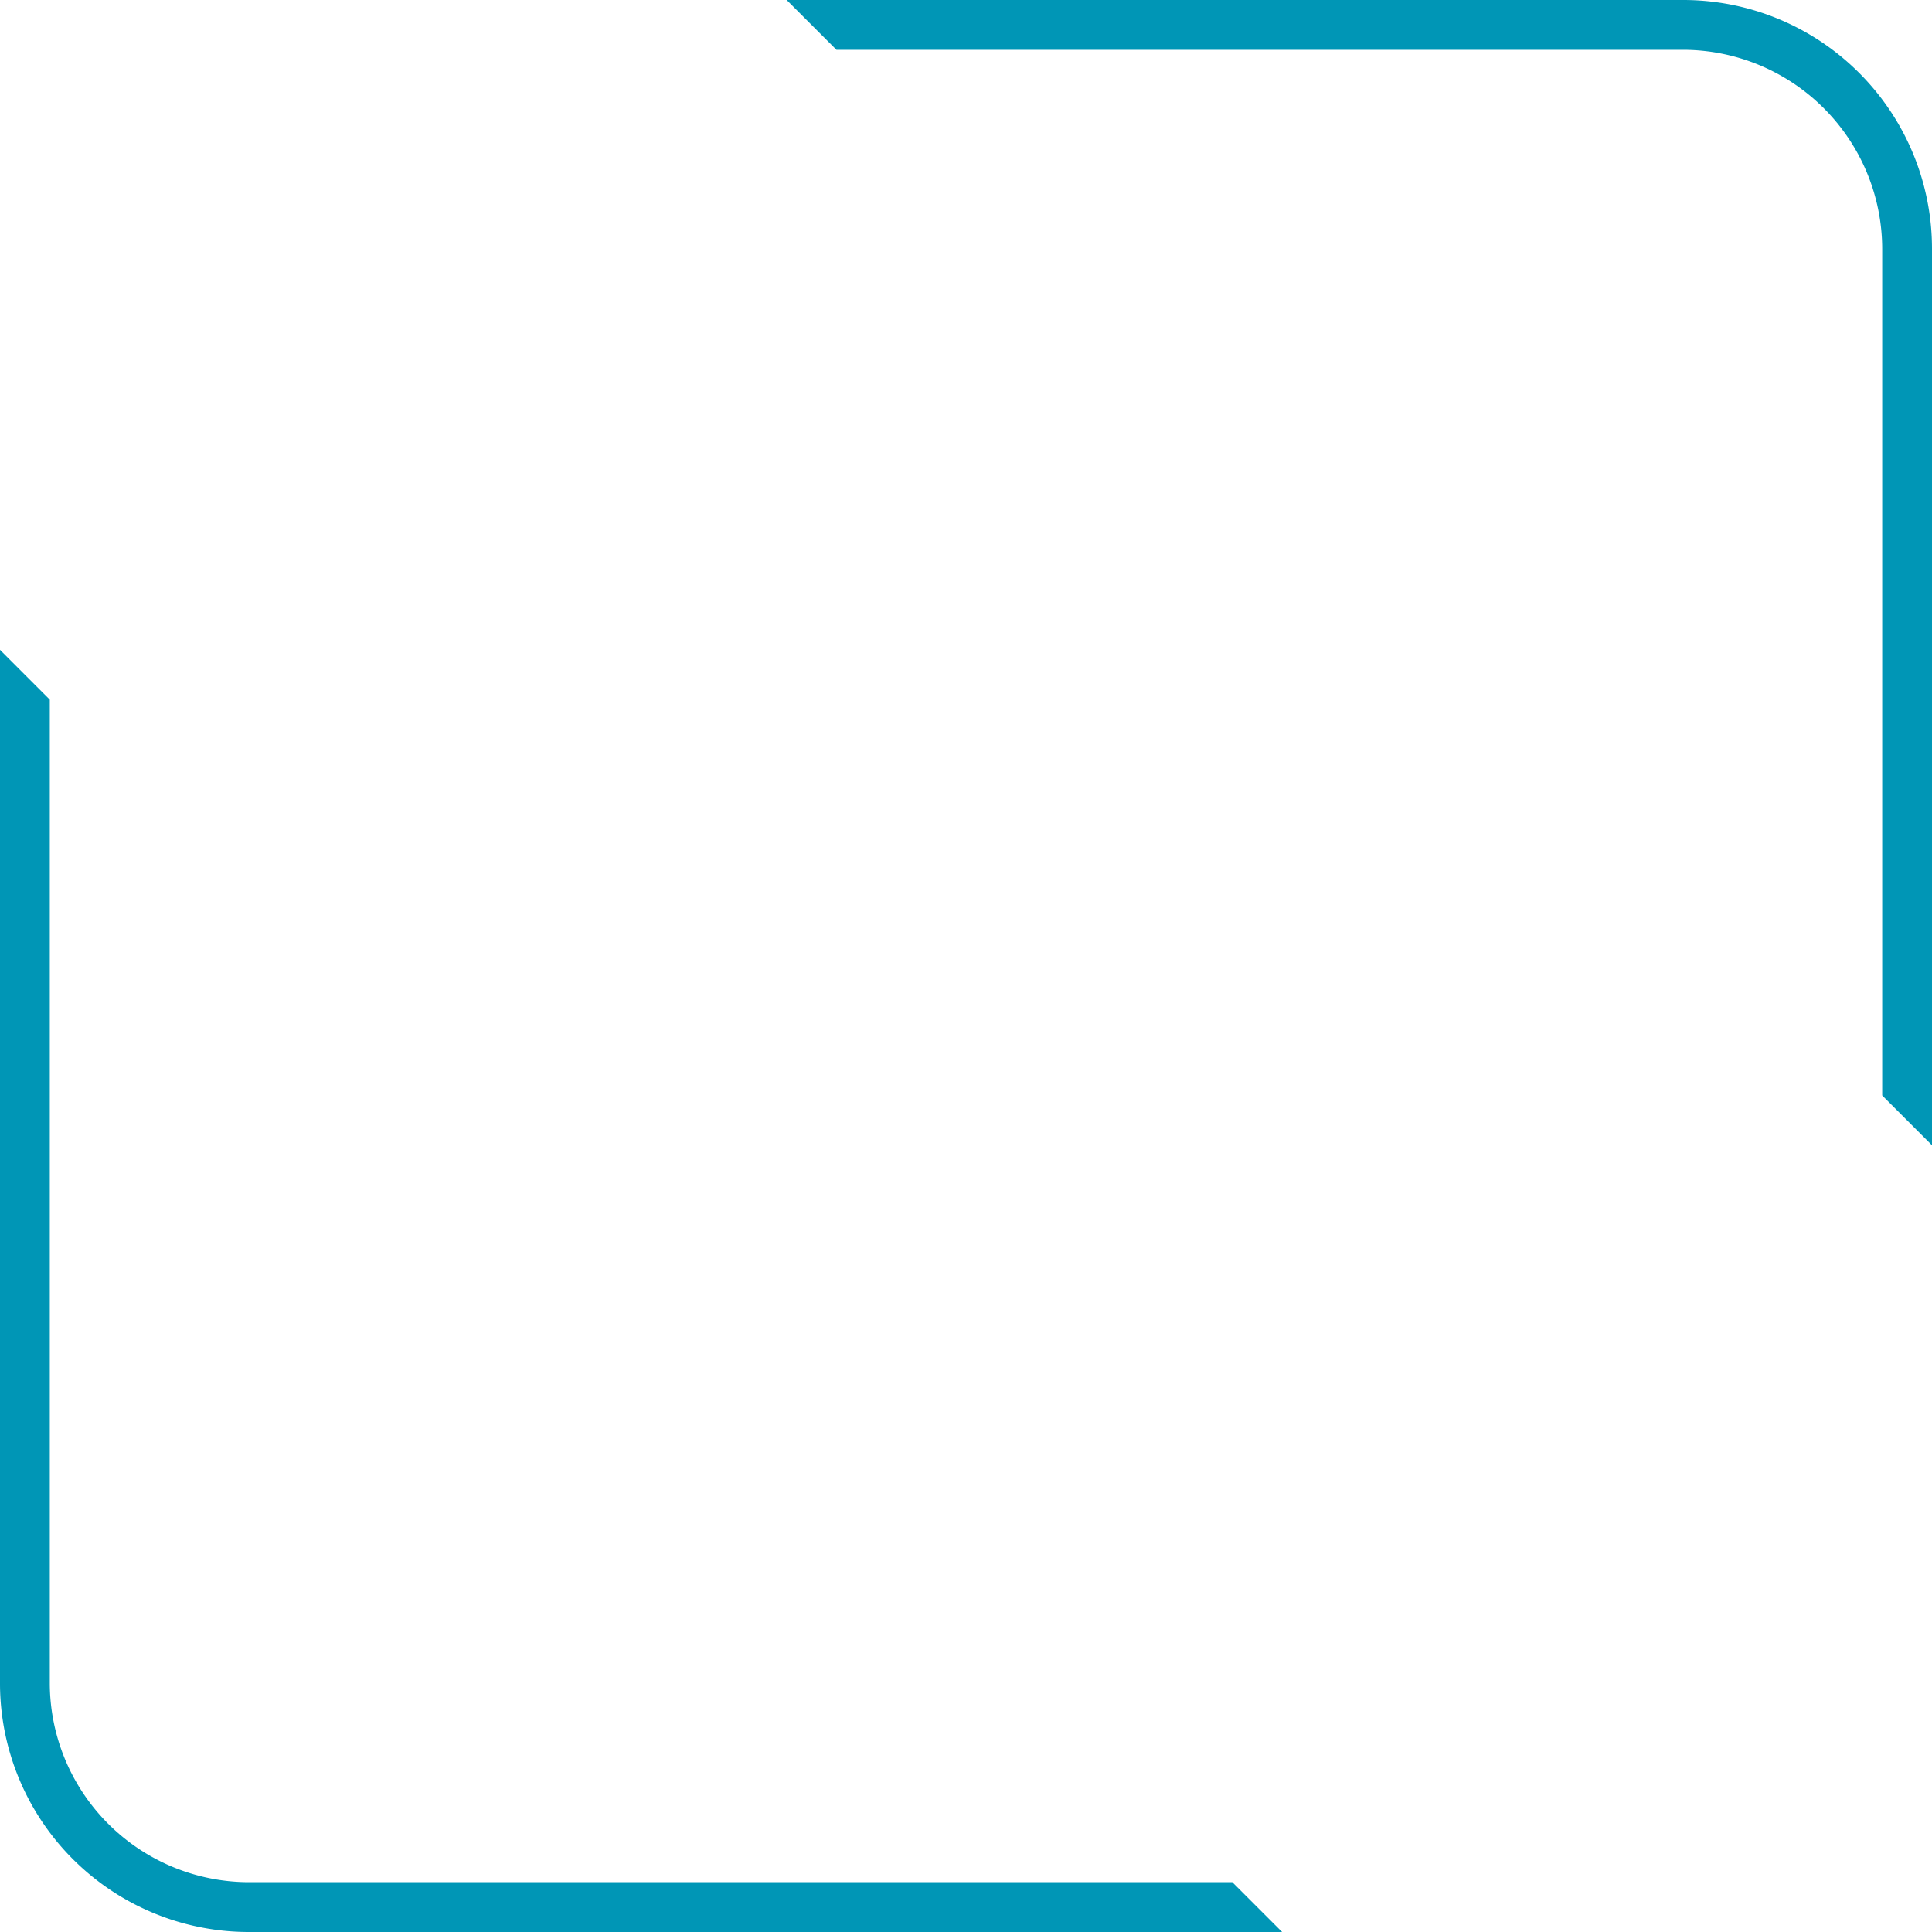 <svg xmlns="http://www.w3.org/2000/svg" width="194" height="194" viewBox="0 0 194 194">
  <path id="Subtraction-12" d="M128.744,194H25A24.978,24.978,0,0,1,0,169V65.255l5,5V169a20.023,20.023,0,0,0,20,20h98.744l5,5,0,0h0ZM194,115h0v0l-5-5V25A20.023,20.023,0,0,0,169,5H83.993l-5-5H169a24.979,24.979,0,0,1,25,25Z" transform="translate(0 0)" fill="#0096b6"/>
</svg>
